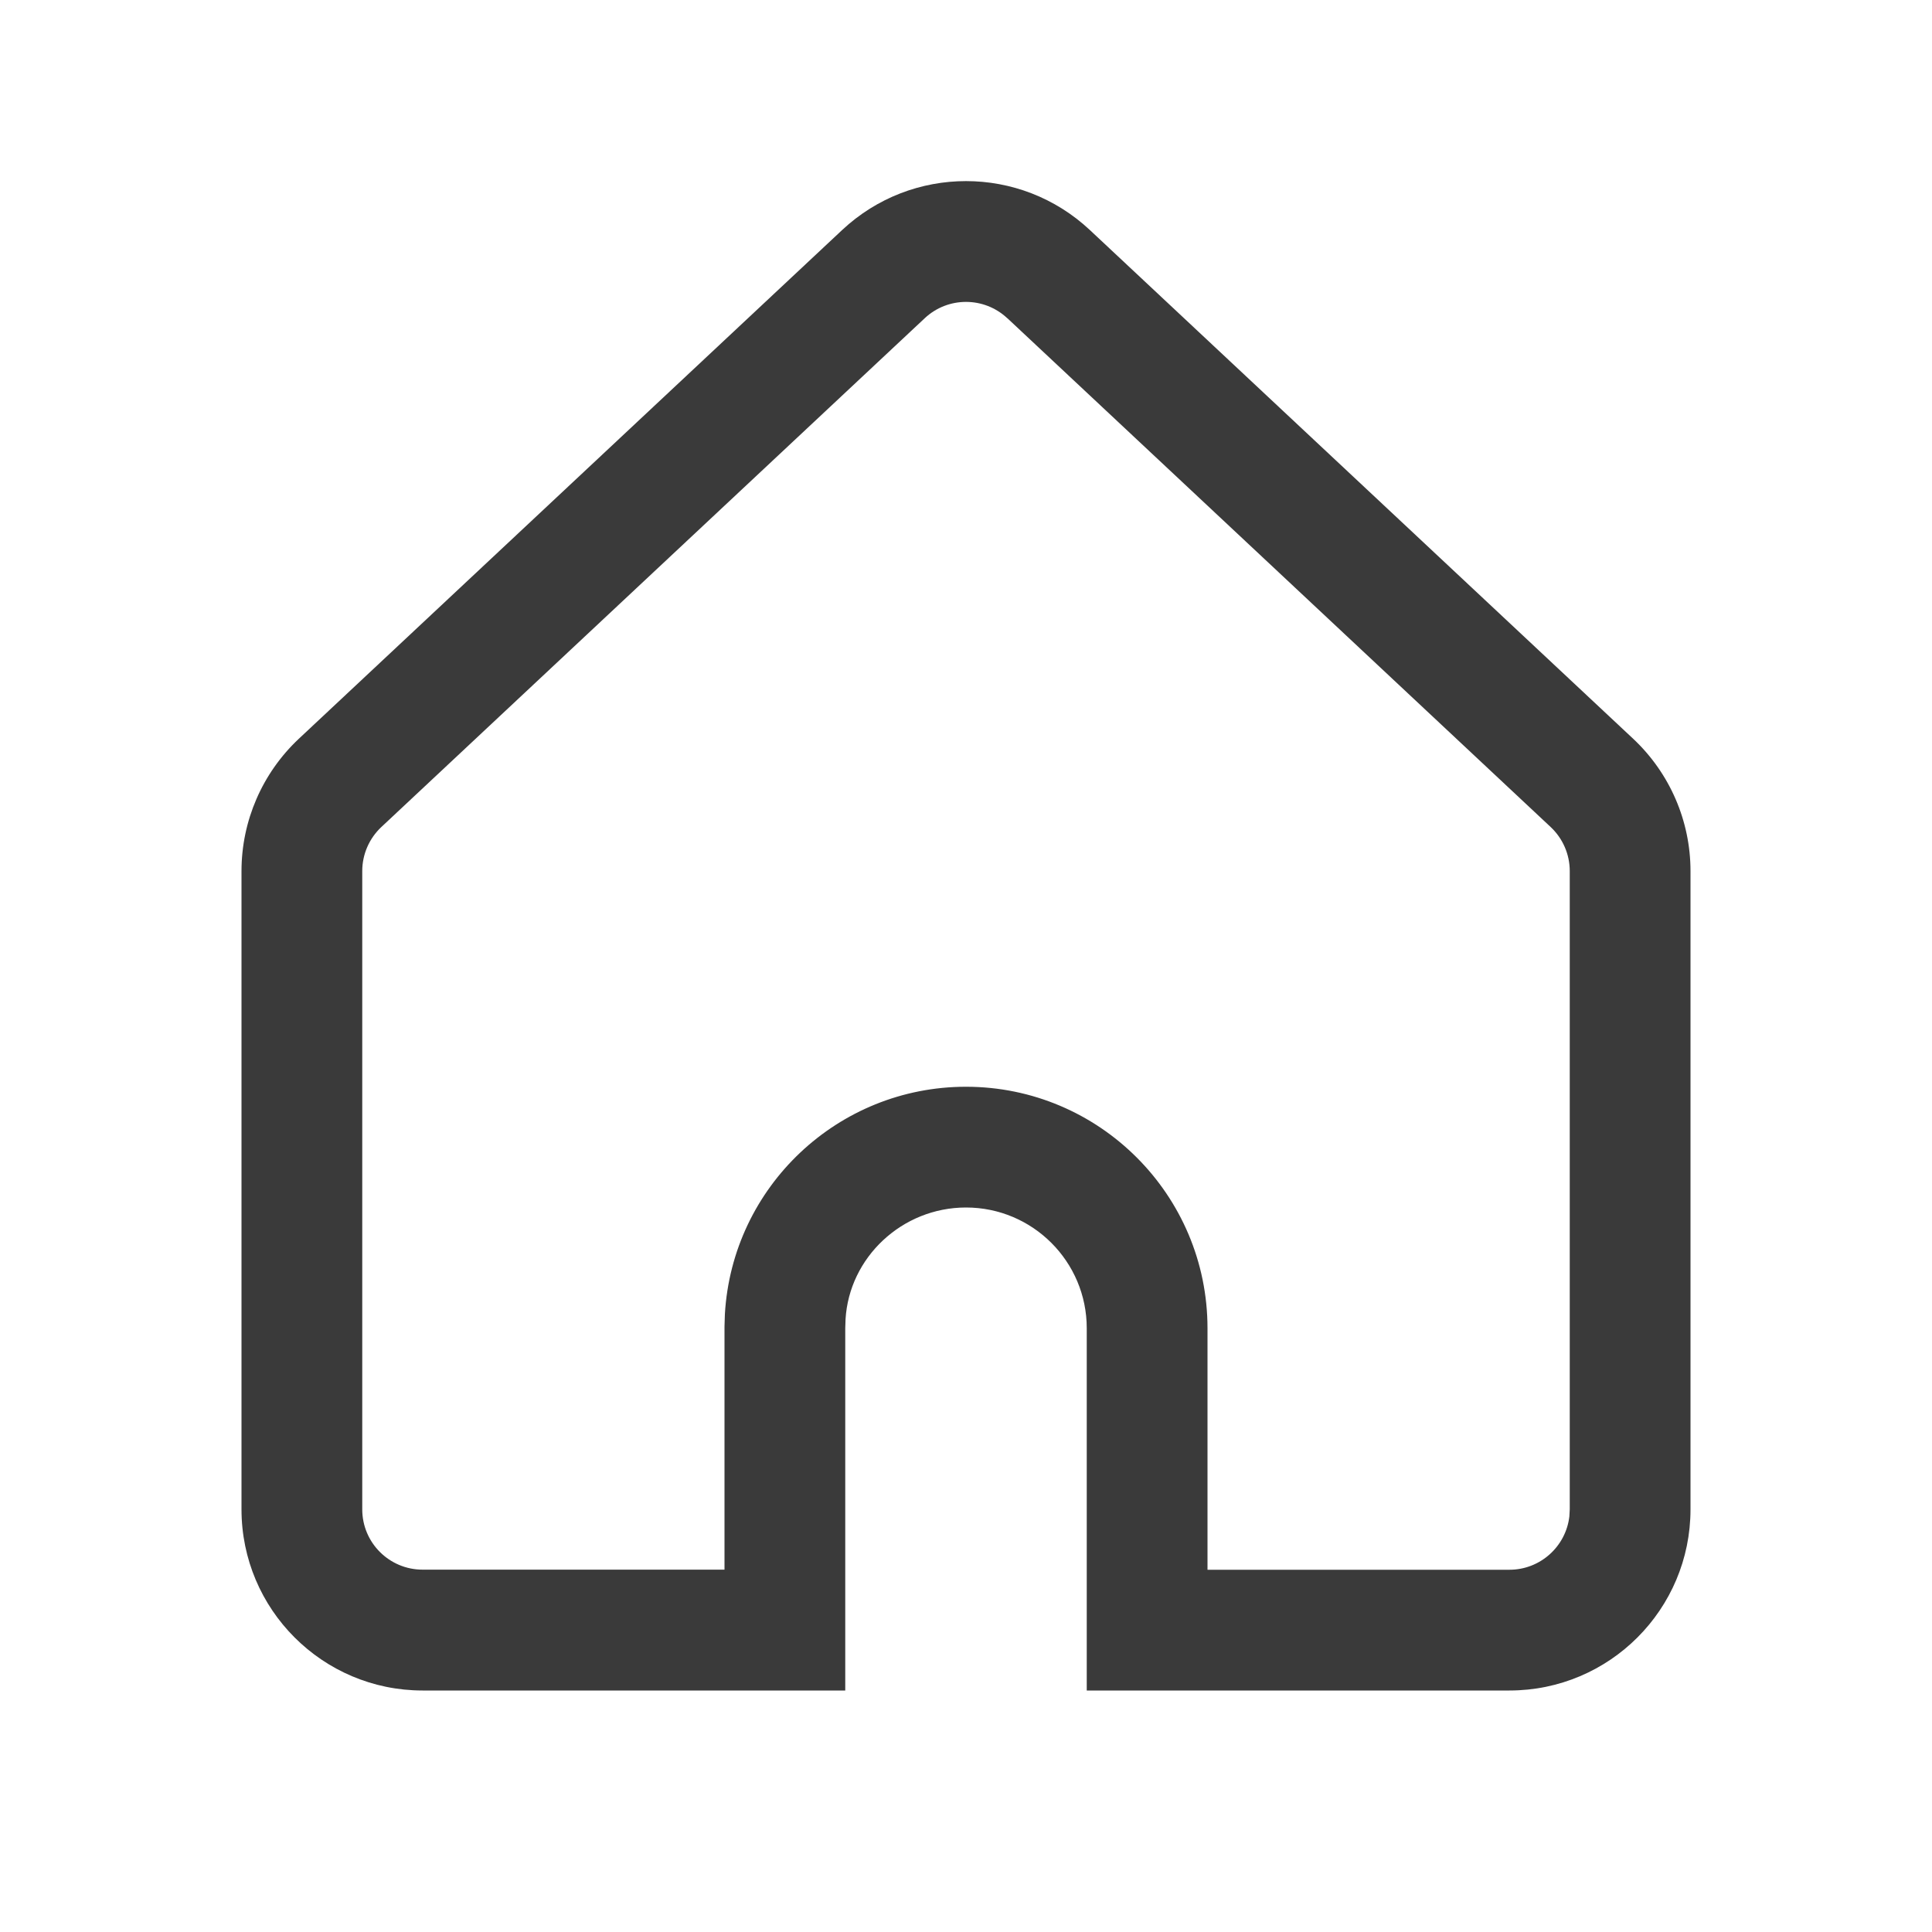 <svg xmlns="http://www.w3.org/2000/svg" width="20" height="20" viewBox="0 0 20 20">
    <g fill="none" fill-rule="evenodd">
        <g fill="#3a3a3a">
            <g>
                <g>
                    <g>
                        <g>
                            <path d="M6.218.506L.593 5.773C.215 6.128 0 6.623 0 7.142v6.608c0 1.035.84 1.875 1.875 1.875H6.25v-3.75l.003-.092c.037-.64.584-1.158 1.247-1.158.69 0 1.25.56 1.25 1.25v3.75h4.375c1.036 0 1.875-.84 1.875-1.875V7.142c0-.519-.215-1.014-.593-1.369L8.782.506c-.721-.675-1.843-.675-2.564 0zm1.71.913l5.624 5.267c.126.118.198.283.198.456v6.608l-.004.073c-.036.31-.3.552-.621.552H10v-2.5c0-1.38-1.12-2.5-2.5-2.5-1.326 0-2.42 1.035-2.496 2.354L5 11.857v2.517H1.875c-.345 0-.625-.279-.625-.624V7.142c0-.173.072-.338.198-.456l5.625-5.267c.24-.225.614-.225.854 0z" transform="translate(-1380 -4720) translate(1356 4535) translate(1 174) translate(23 11) translate(2.5 1.875)"/>
                        </g>
                    </g>
                </g>
            </g>
        </g>
    </g>
</svg>
